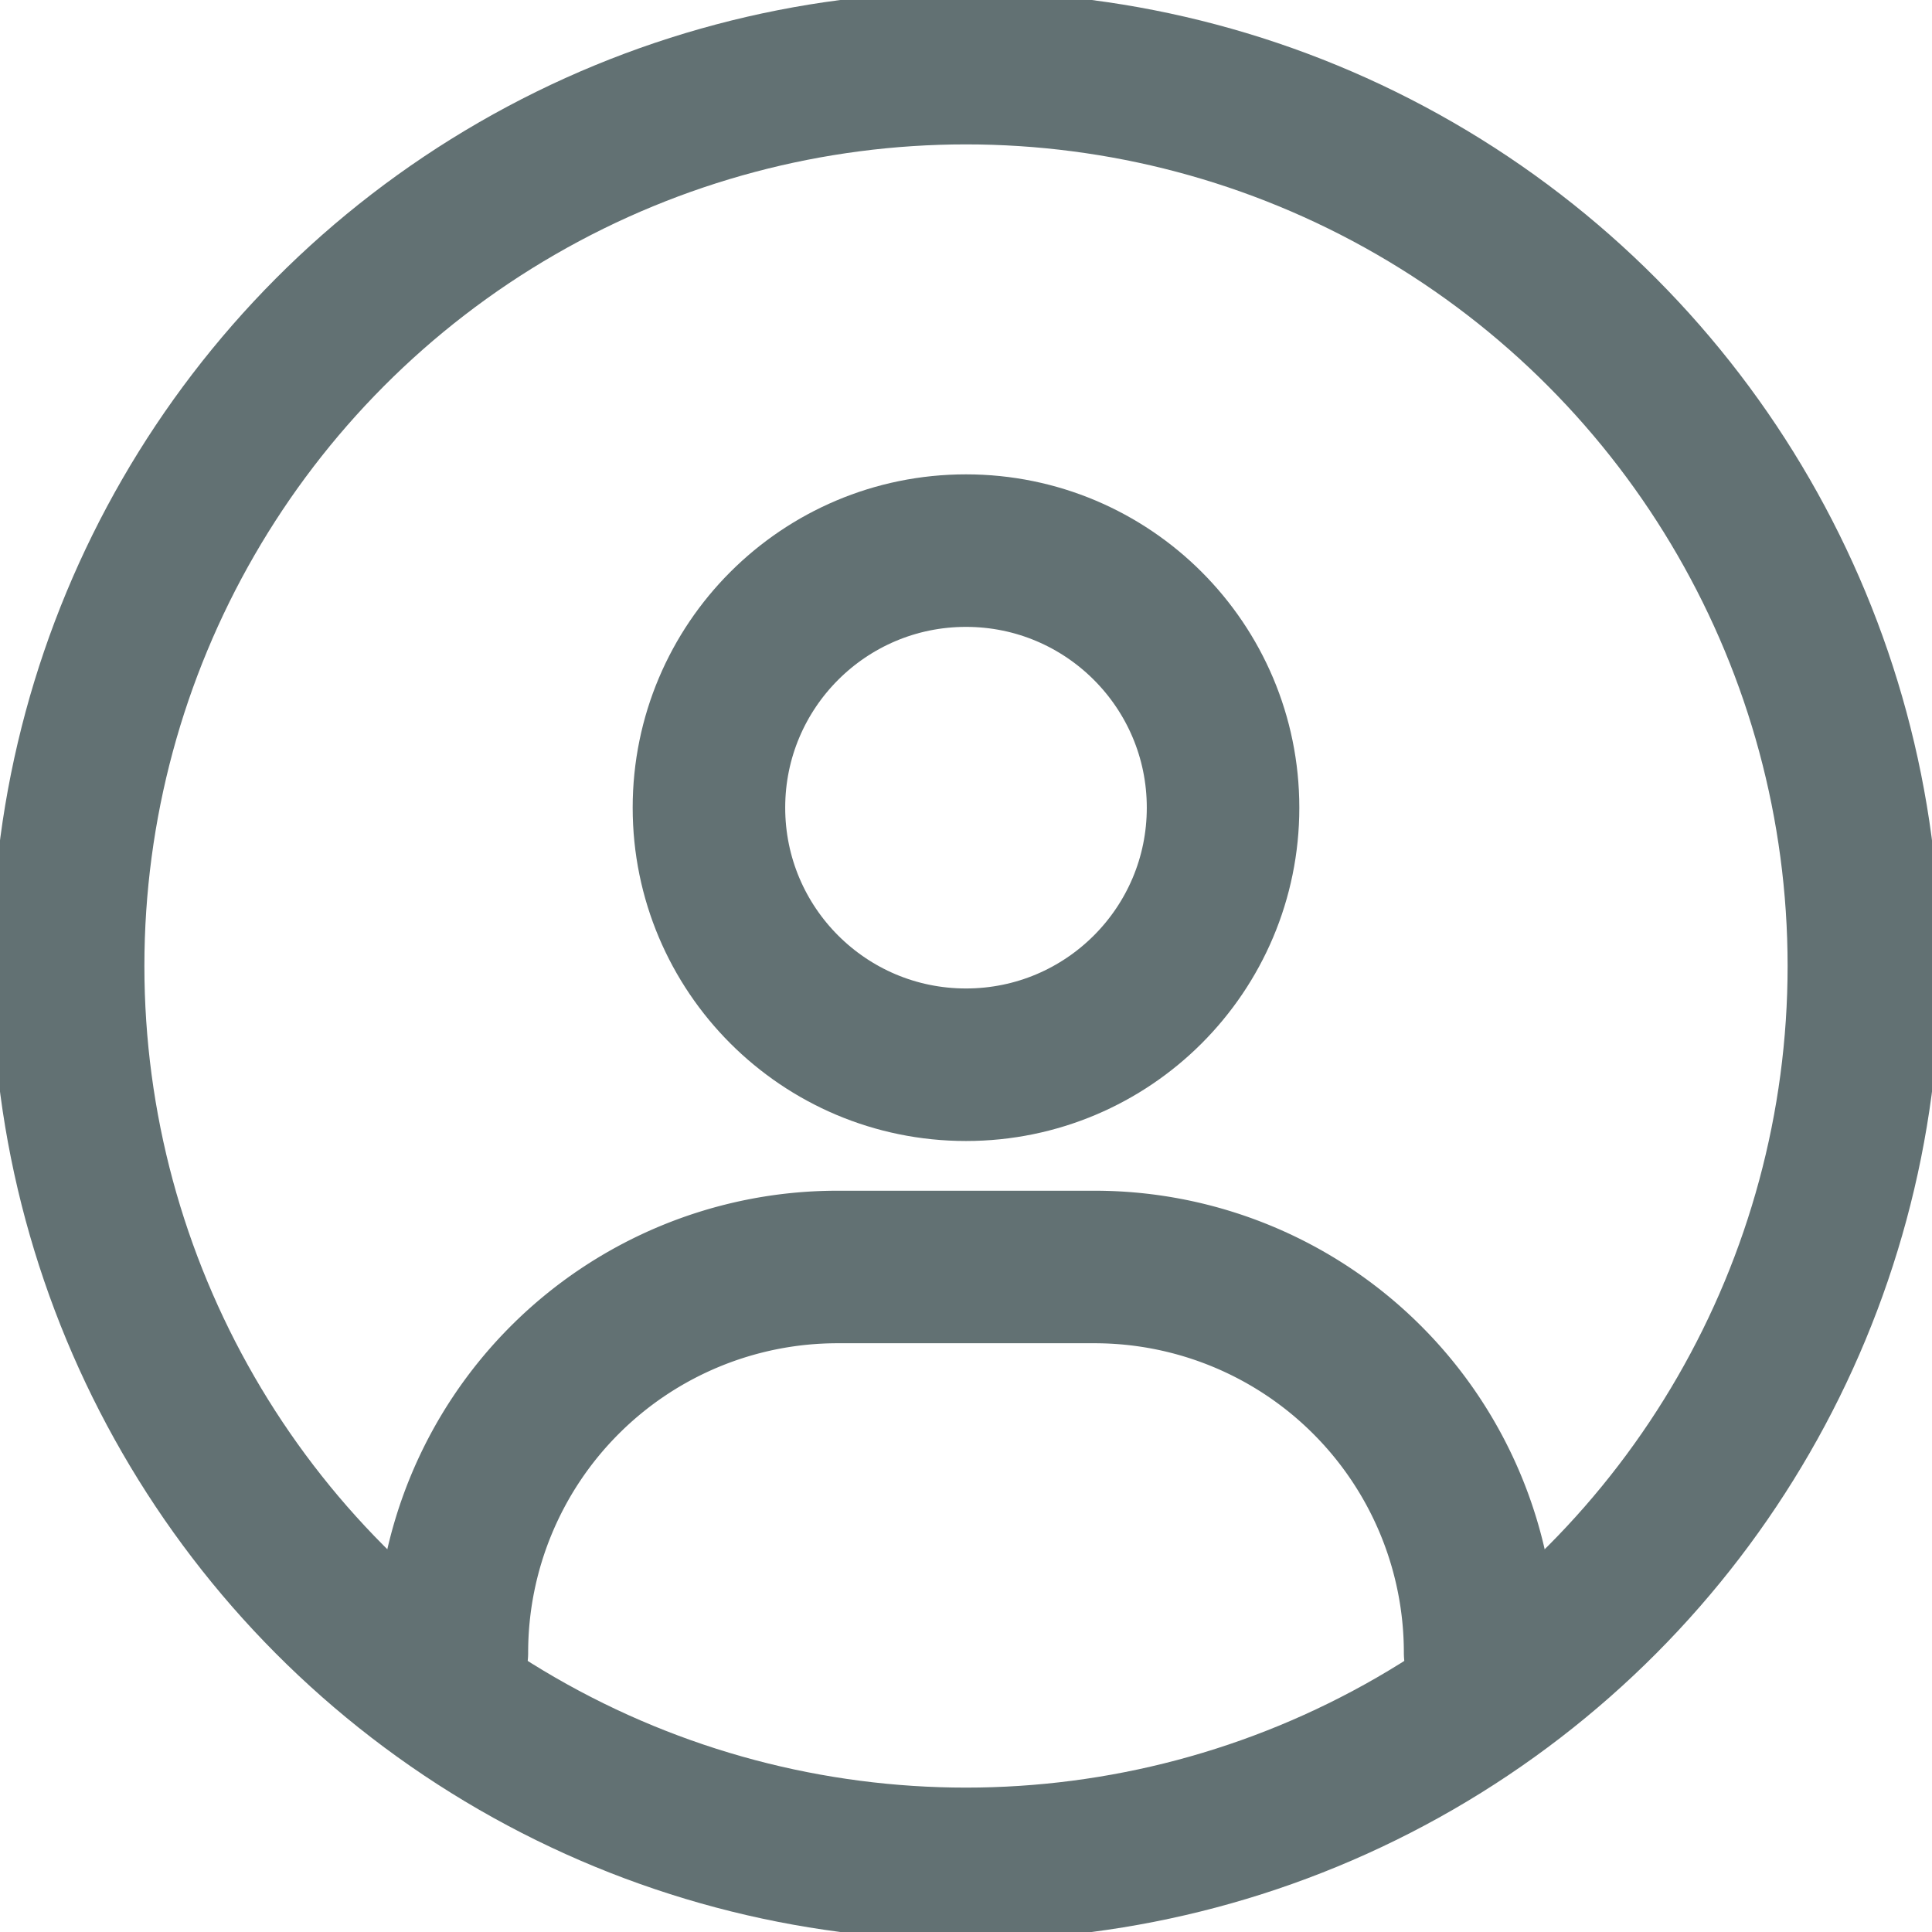 <svg id="icon_user" xmlns="http://www.w3.org/2000/svg" xmlns:xlink="http://www.w3.org/1999/xlink" width="19" height="19" viewBox="0 0 19 19">
  <defs>
    <clipPath id="clip-path">
      <rect id="Rectángulo_1528" data-name="Rectángulo 1528" width="19" height="19" fill="none" stroke="#627173" stroke-width="1.5"/>
    </clipPath>
  </defs>
  <g id="Grupo_963" data-name="Grupo 963" clip-path="url(#clip-path)">
    <path id="Trazado_6831" data-name="Trazado 6831" d="M15.087,17.739h0a3.792,3.792,0,0,0-3.792-3.792H8.766a3.792,3.792,0,0,0-3.791,3.792" transform="translate(-0.531 -1.487)" fill="none" stroke="#627173" stroke-linecap="round" stroke-miterlimit="10" stroke-width="1.5"/>
    <circle id="Elipse_97" data-name="Elipse 97" cx="2.528" cy="2.528" r="2.528" transform="translate(6.972 5.415)" fill="none" stroke="#627173" stroke-linecap="round" stroke-miterlimit="10" stroke-width="1.5"/>
    <circle id="Elipse_98" data-name="Elipse 98" cx="8.83" cy="8.83" r="8.83" transform="translate(0.67 0.67)" fill="none" stroke="#627173" stroke-linecap="round" stroke-miterlimit="10" stroke-width="1.5"/>
  </g>
</svg>
